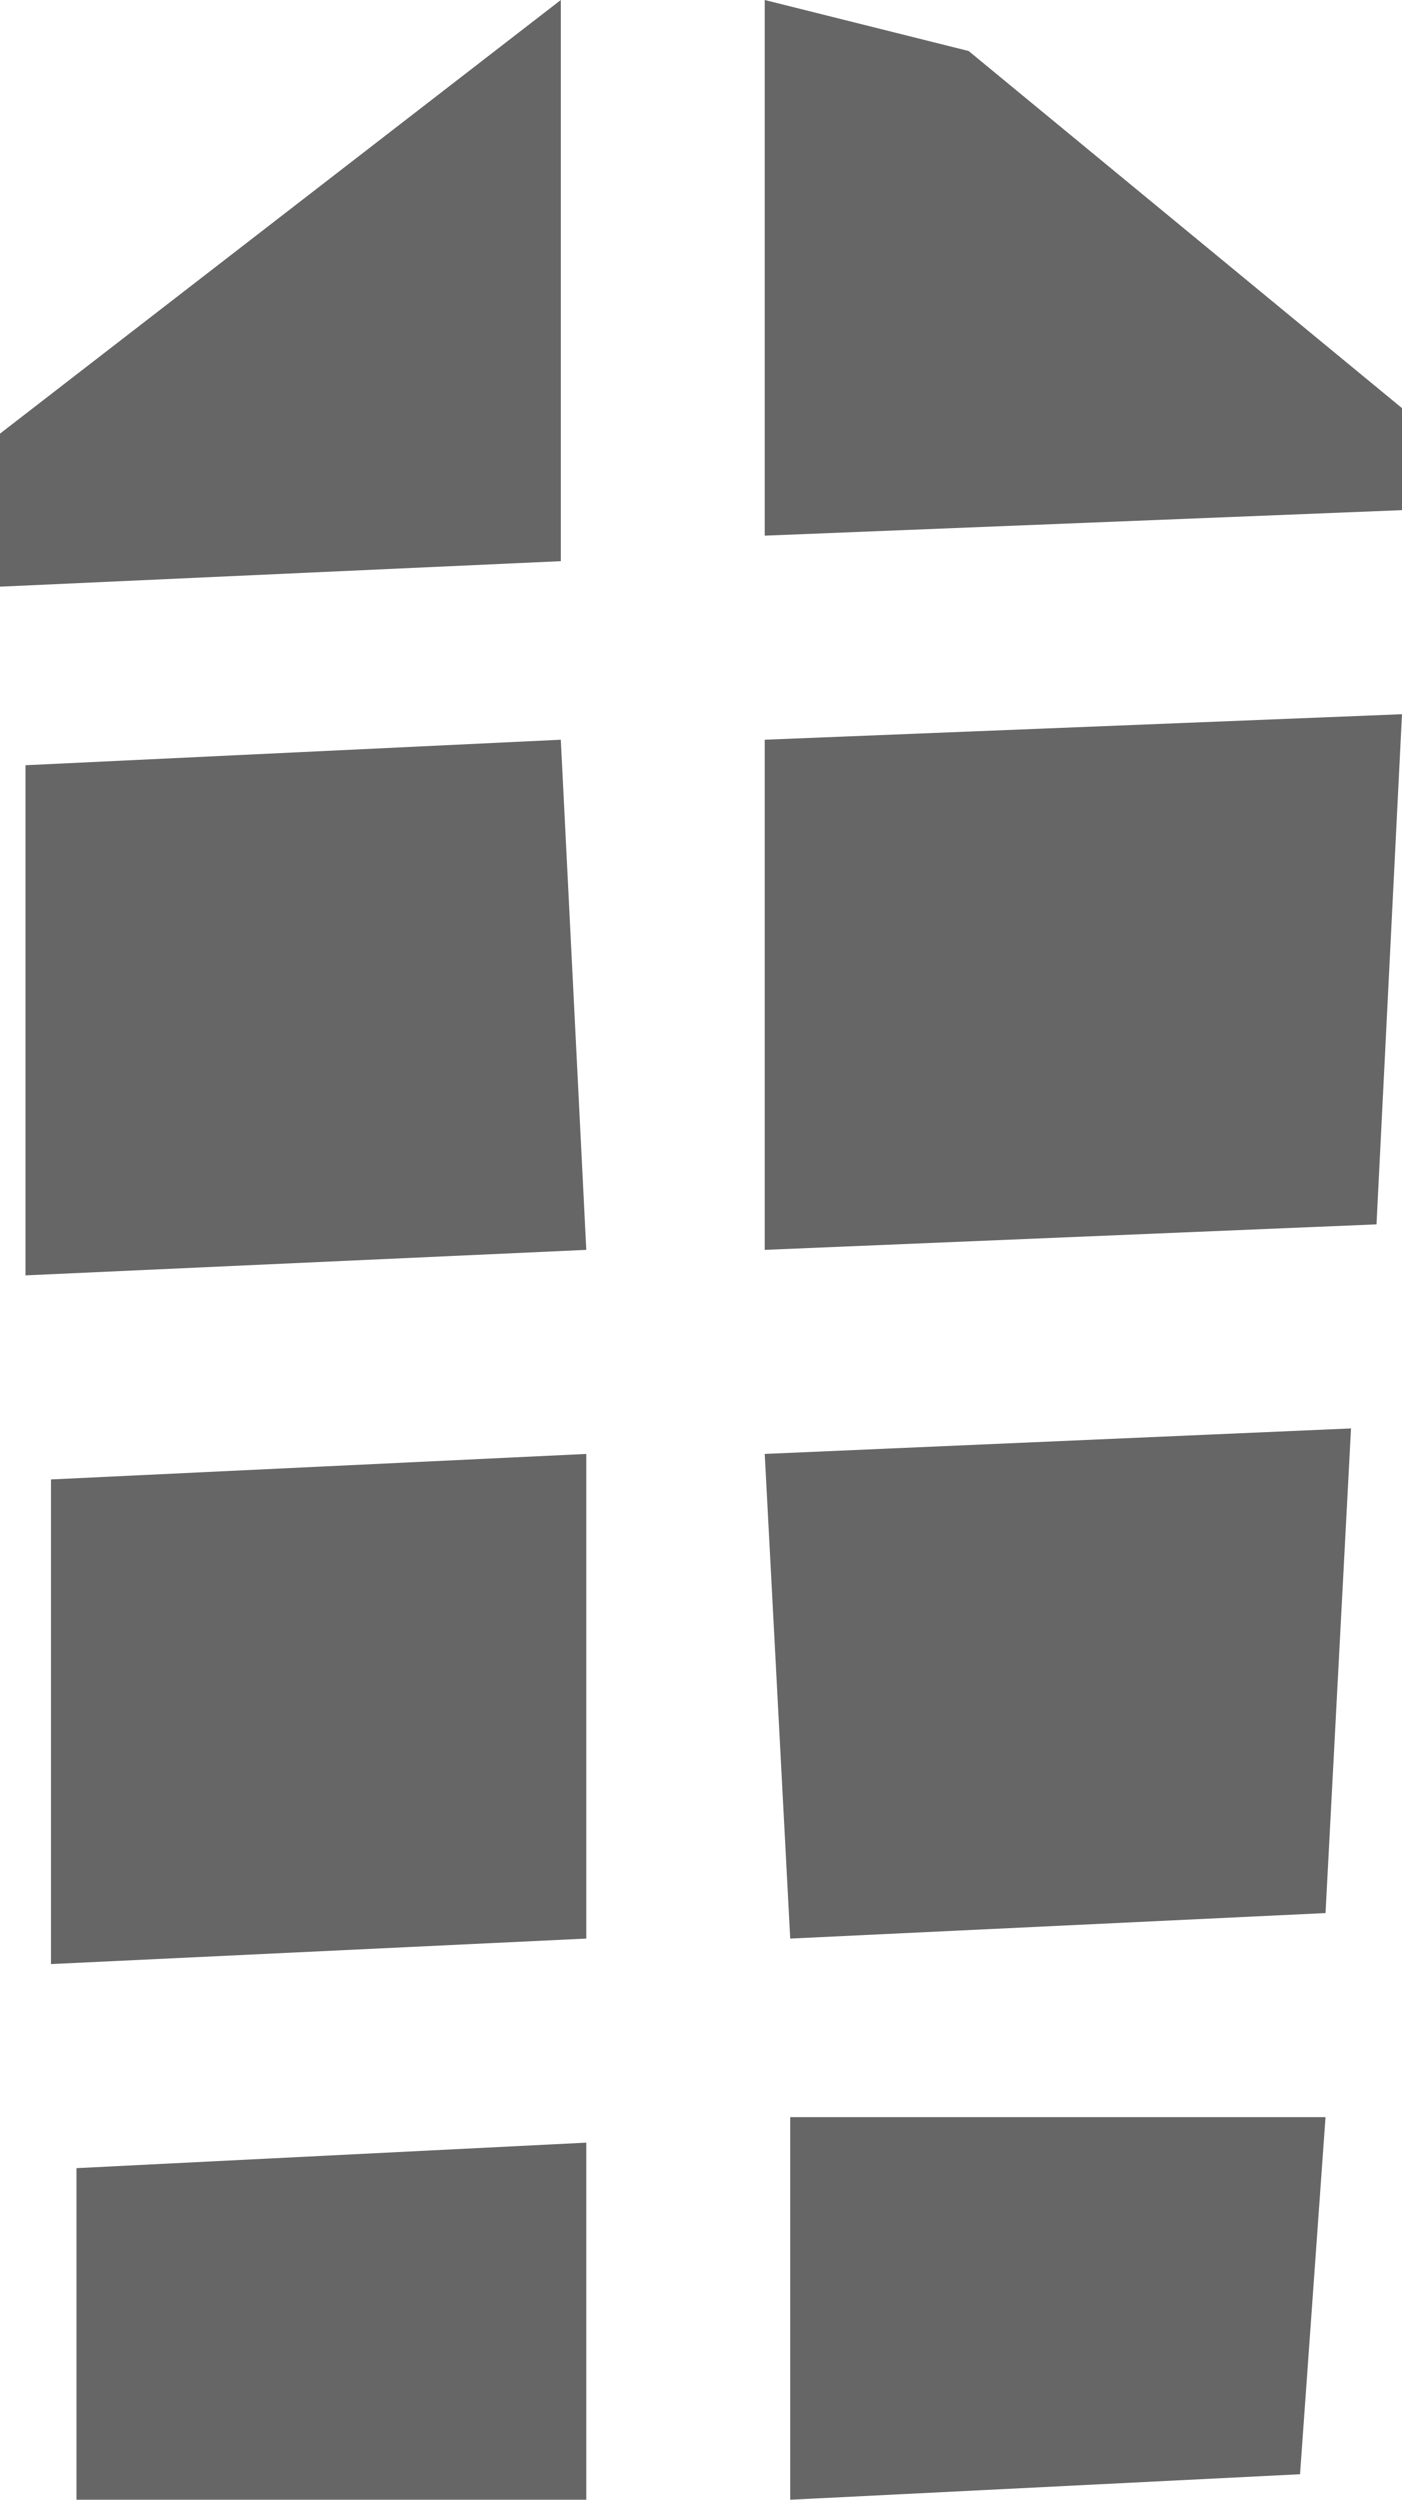 <?xml version="1.0" encoding="UTF-8" standalone="no"?>
<svg xmlns:xlink="http://www.w3.org/1999/xlink" height="4.9px" width="2.75px" xmlns="http://www.w3.org/2000/svg">
  <g transform="matrix(1.0, 0.0, 0.0, 1.0, 1.4, 2.4)">
    <path d="M1.35 -1.0 L1.3 0.0 0.1 0.05 0.1 -0.95 1.35 -1.0 M0.1 0.45 L1.25 0.4 1.2 1.35 0.15 1.4 0.1 0.45 M0.1 -2.4 L0.5 -2.3 1.35 -1.6 1.35 -1.4 0.1 -1.35 0.1 -2.4 M1.2 1.75 L1.15 2.45 0.15 2.5 0.15 1.75 1.2 1.75 M-0.3 -0.95 L-0.25 0.05 -1.35 0.1 -1.35 -0.9 -0.3 -0.95 M-1.4 -1.55 L-0.3 -2.4 -0.3 -1.3 -1.4 -1.25 -1.4 -1.55 M-0.25 1.4 L-1.3 1.45 -1.3 0.5 -0.25 0.45 -0.25 1.4 M-0.25 2.5 L-1.25 2.5 -1.25 1.85 -0.25 1.8 -0.25 2.5" fill="#000000" fill-opacity="0.6" fill-rule="evenodd" stroke="none"/>
  </g>
</svg>
